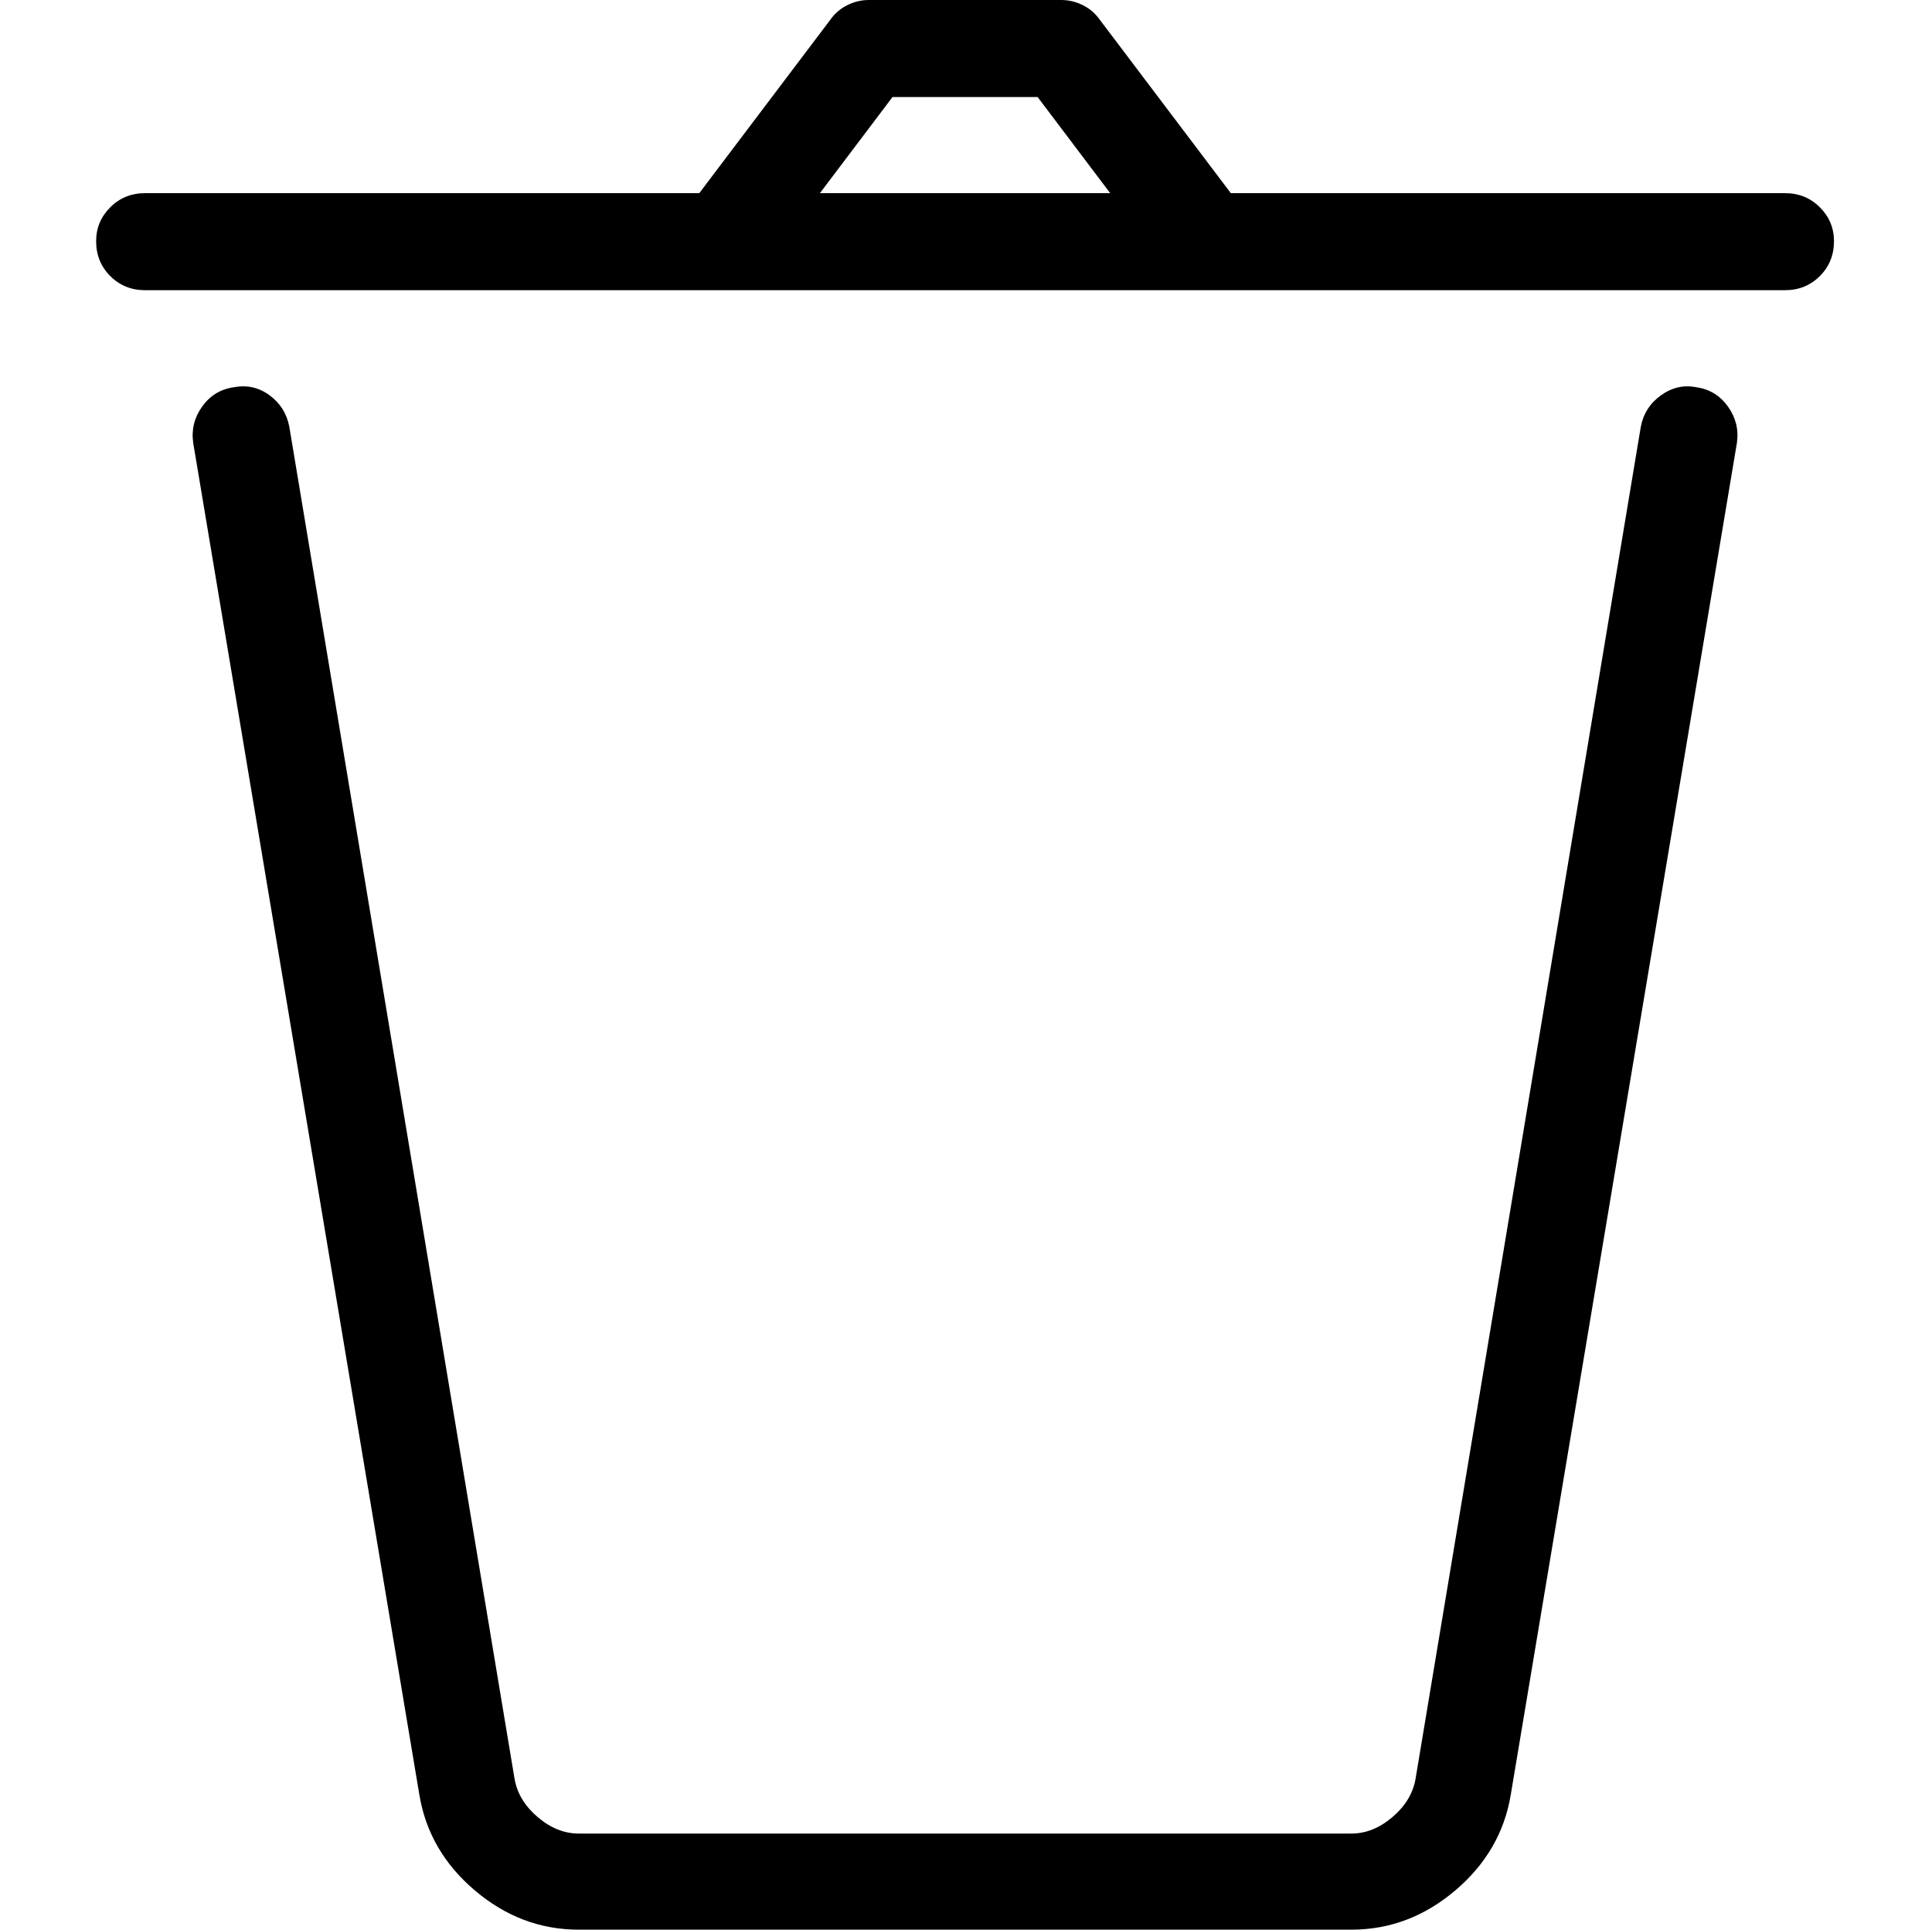 <?xml version="1.0" encoding="utf-8"?>
<!-- Generator: Adobe Illustrator 17.0.0, SVG Export Plug-In . SVG Version: 6.00 Build 0)  -->
<!DOCTYPE svg PUBLIC "-//W3C//DTD SVG 1.1//EN" "http://www.w3.org/Graphics/SVG/1.1/DTD/svg11.dtd">
<svg version="1.1" id="Layer_1" xmlns="http://www.w3.org/2000/svg" xmlns:xlink="http://www.w3.org/1999/xlink" x="0px" y="0px"
	 width="1025px" height="1024px" viewBox="0 0 1025 1024" enable-background="new 0 0 1025 1024" xml:space="preserve">
<g>
	<path d="M947 102.5h-294l-69.5-92c-2.333-3.333-5.333-5.917-9-7.75s-7.5-2.75-11.5-2.75h-102c-4 0-7.834 0.917-11.5 2.75s-6.666 4.417-9 7.75l-69.5 92h-294c-7.334 0-13.5 2.5-18.5 7.5s-7.5 11-7.5 18c0 7.333 2.5 13.5 7.5 18.5s11.166 7.5 18.5 7.5h870c7.333 0 13.5-2.5 18.5-7.5s7.5-11.167 7.5-18.5c0-7-2.5-13-7.5-18s-11.167-7.5-18.5-7.5v0zM473.5 51.5h77l38.5 51h-154l38.5-51zM900 205.5c-6.667-1.333-12.917 0.083-18.75 4.25s-9.417 9.75-10.75 16.75l-119.5 717.5c-1.333 7.667-5.417 14.417-12.25 20.25s-14.083 8.75-21.75 8.75h-410c-7.666 0-14.916-2.917-21.75-8.75s-10.917-12.583-12.25-20.25l-119.5-717.5c-1.333-7-4.833-12.583-10.5-16.75s-12-5.583-19-4.25c-7 1-12.584 4.417-16.75 10.25s-5.75 12.25-4.75 19.25l120 717.5c3.333 20 13.167 36.917 29.5 50.75s34.667 20.75 55 20.75h410c20.333 0 38.667-6.917 55-20.75s26.167-30.75 29.5-50.75l120-717.5c1-7-0.583-13.417-4.75-19.25s-9.75-9.25-16.75-10.25v0z"/>
</g>
</svg>
